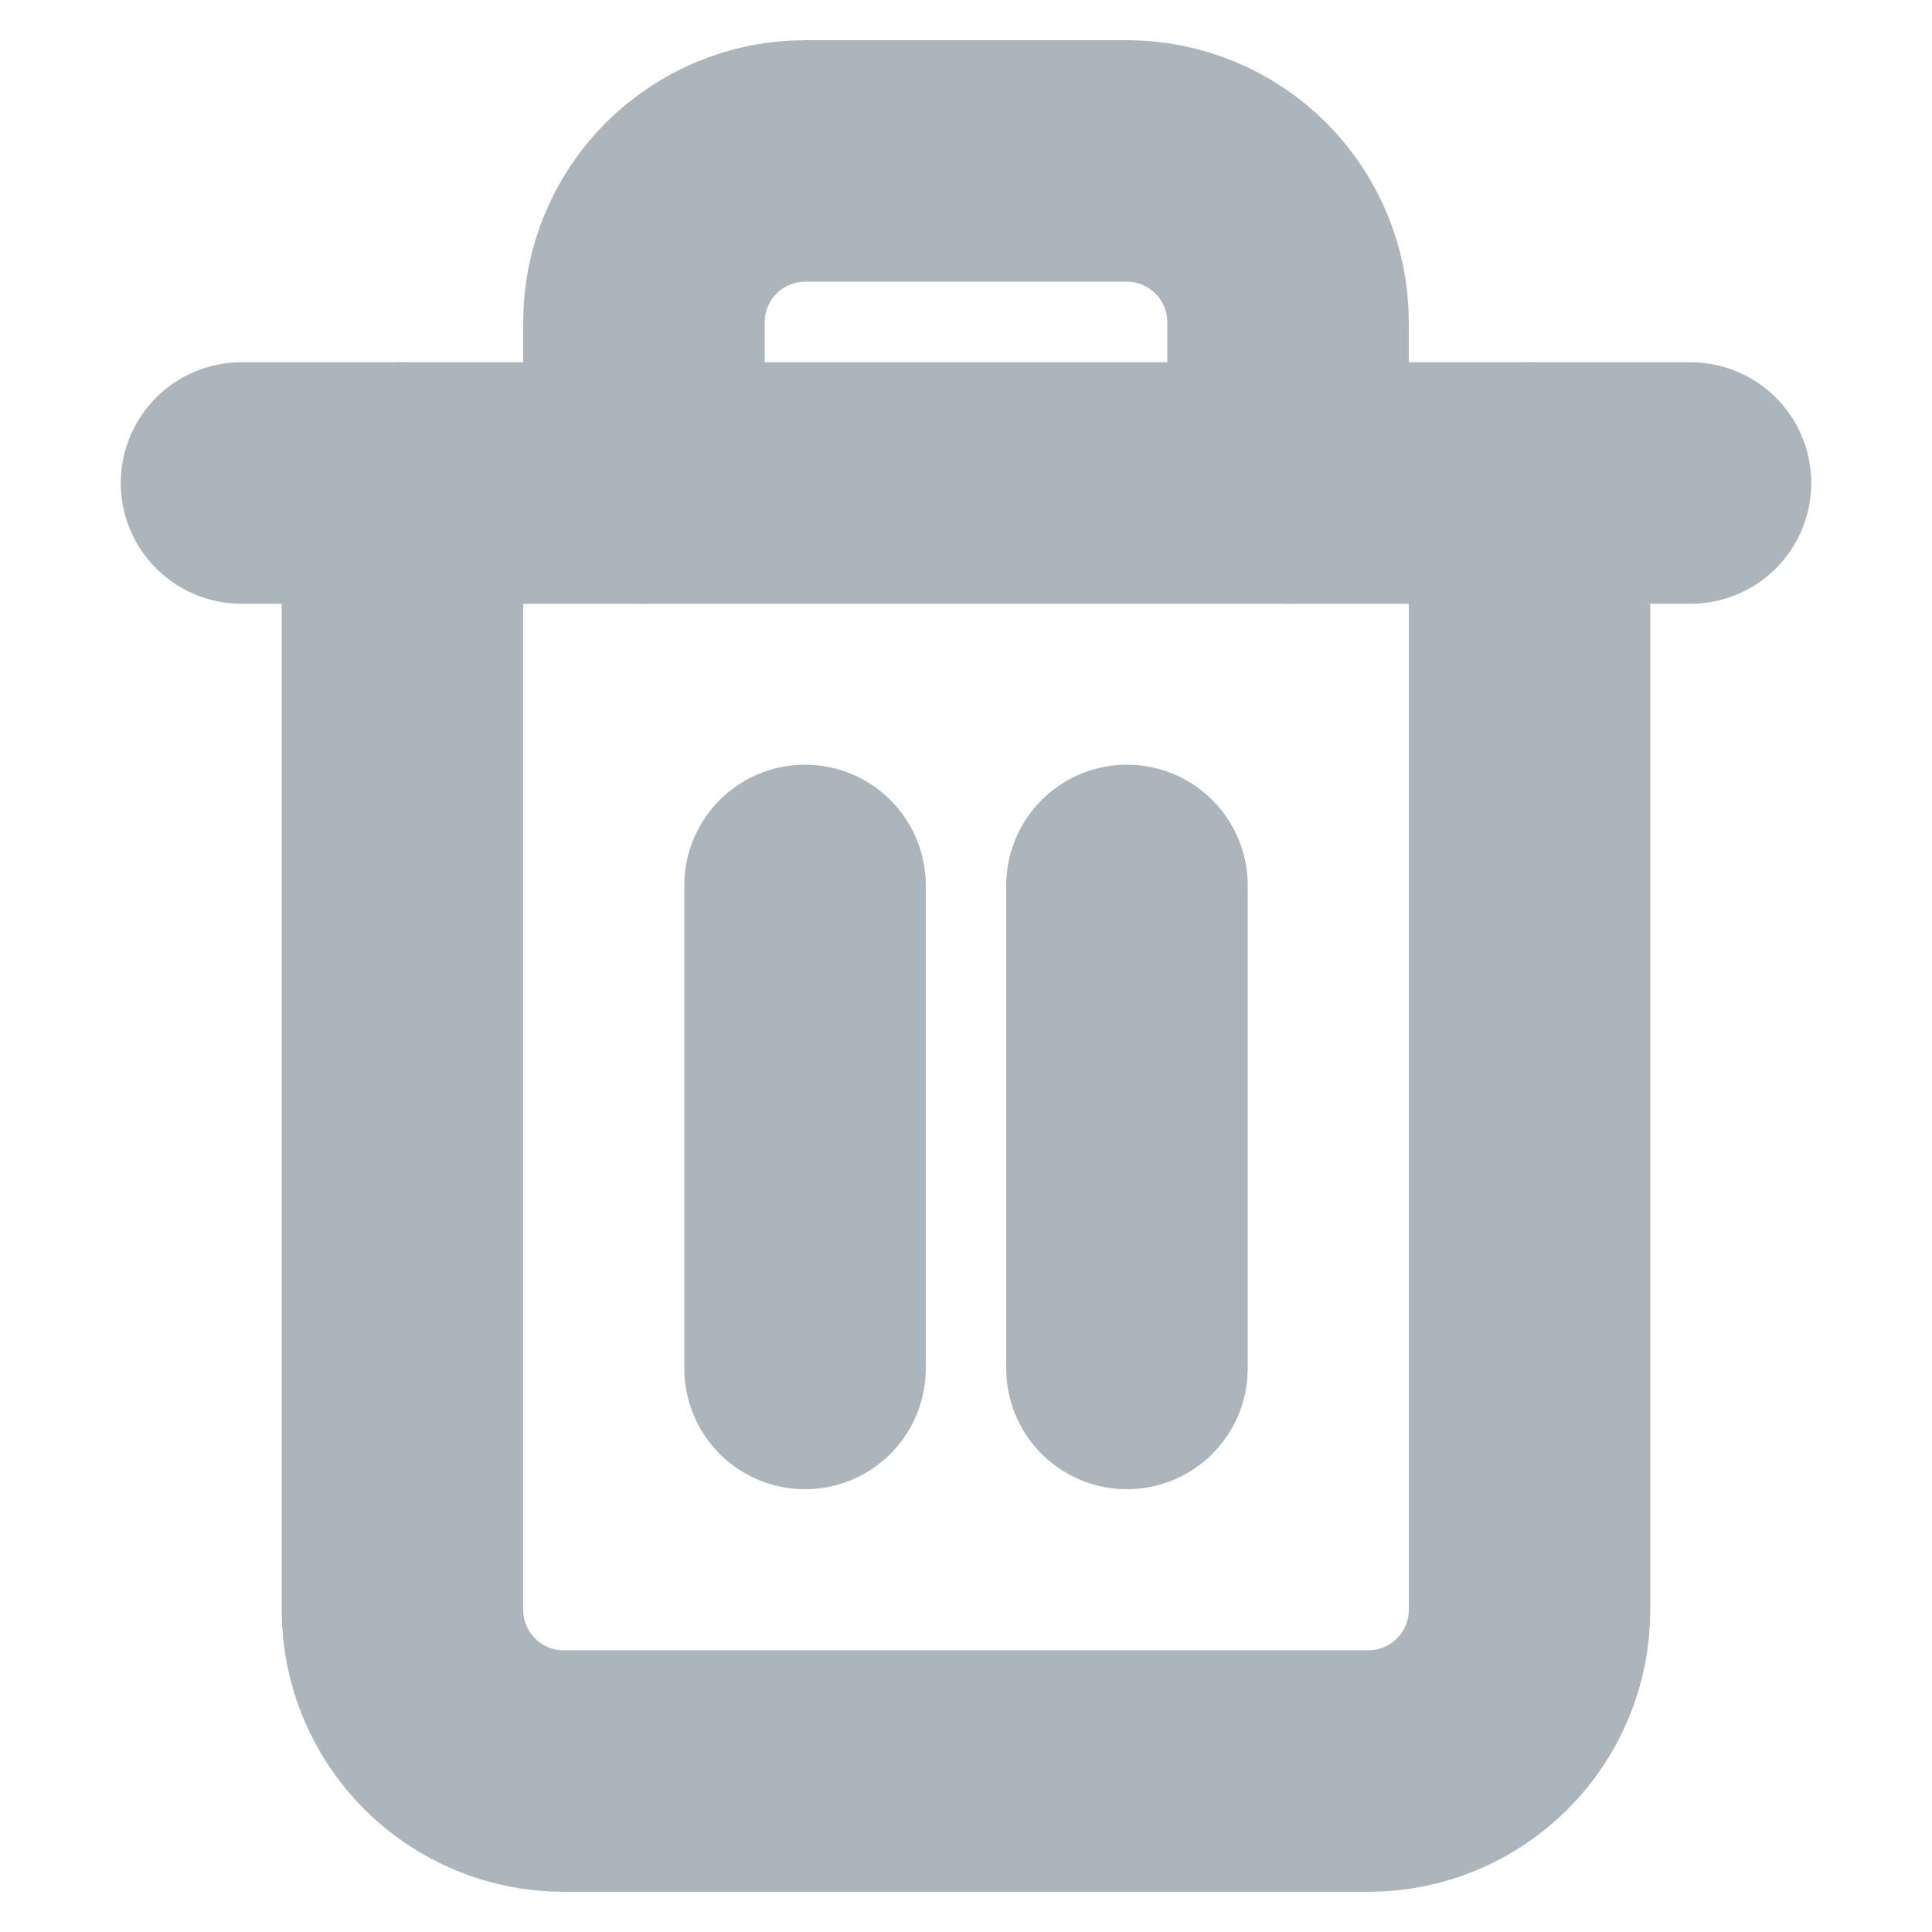 <svg width="16" height="16" viewBox="0 0 16 16" fill="none" xmlns="http://www.w3.org/2000/svg">
<path d="M2 4H3.333H14" stroke="#ACB5BB" stroke-width="2" stroke-linecap="round" stroke-linejoin="round"/>
<path d="M12.667 4V13.333C12.667 13.687 12.526 14.026 12.276 14.276C12.026 14.526 11.687 14.667 11.333 14.667H4.667C4.313 14.667 3.974 14.526 3.724 14.276C3.474 14.026 3.333 13.687 3.333 13.333V4M5.333 4V2.667C5.333 2.313 5.474 1.974 5.724 1.724C5.974 1.474 6.313 1.333 6.667 1.333H9.333C9.687 1.333 10.026 1.474 10.276 1.724C10.526 1.974 10.667 2.313 10.667 2.667V4" stroke="#ACB5BB" stroke-width="2" stroke-linecap="round" stroke-linejoin="round"/>
<path d="M6.667 7.333V11.333" stroke="#ACB5BB" stroke-width="2" stroke-linecap="round" stroke-linejoin="round"/>
<path d="M9.333 7.333V11.333" stroke="#ACB5BB" stroke-width="2" stroke-linecap="round" stroke-linejoin="round"/>
</svg>
